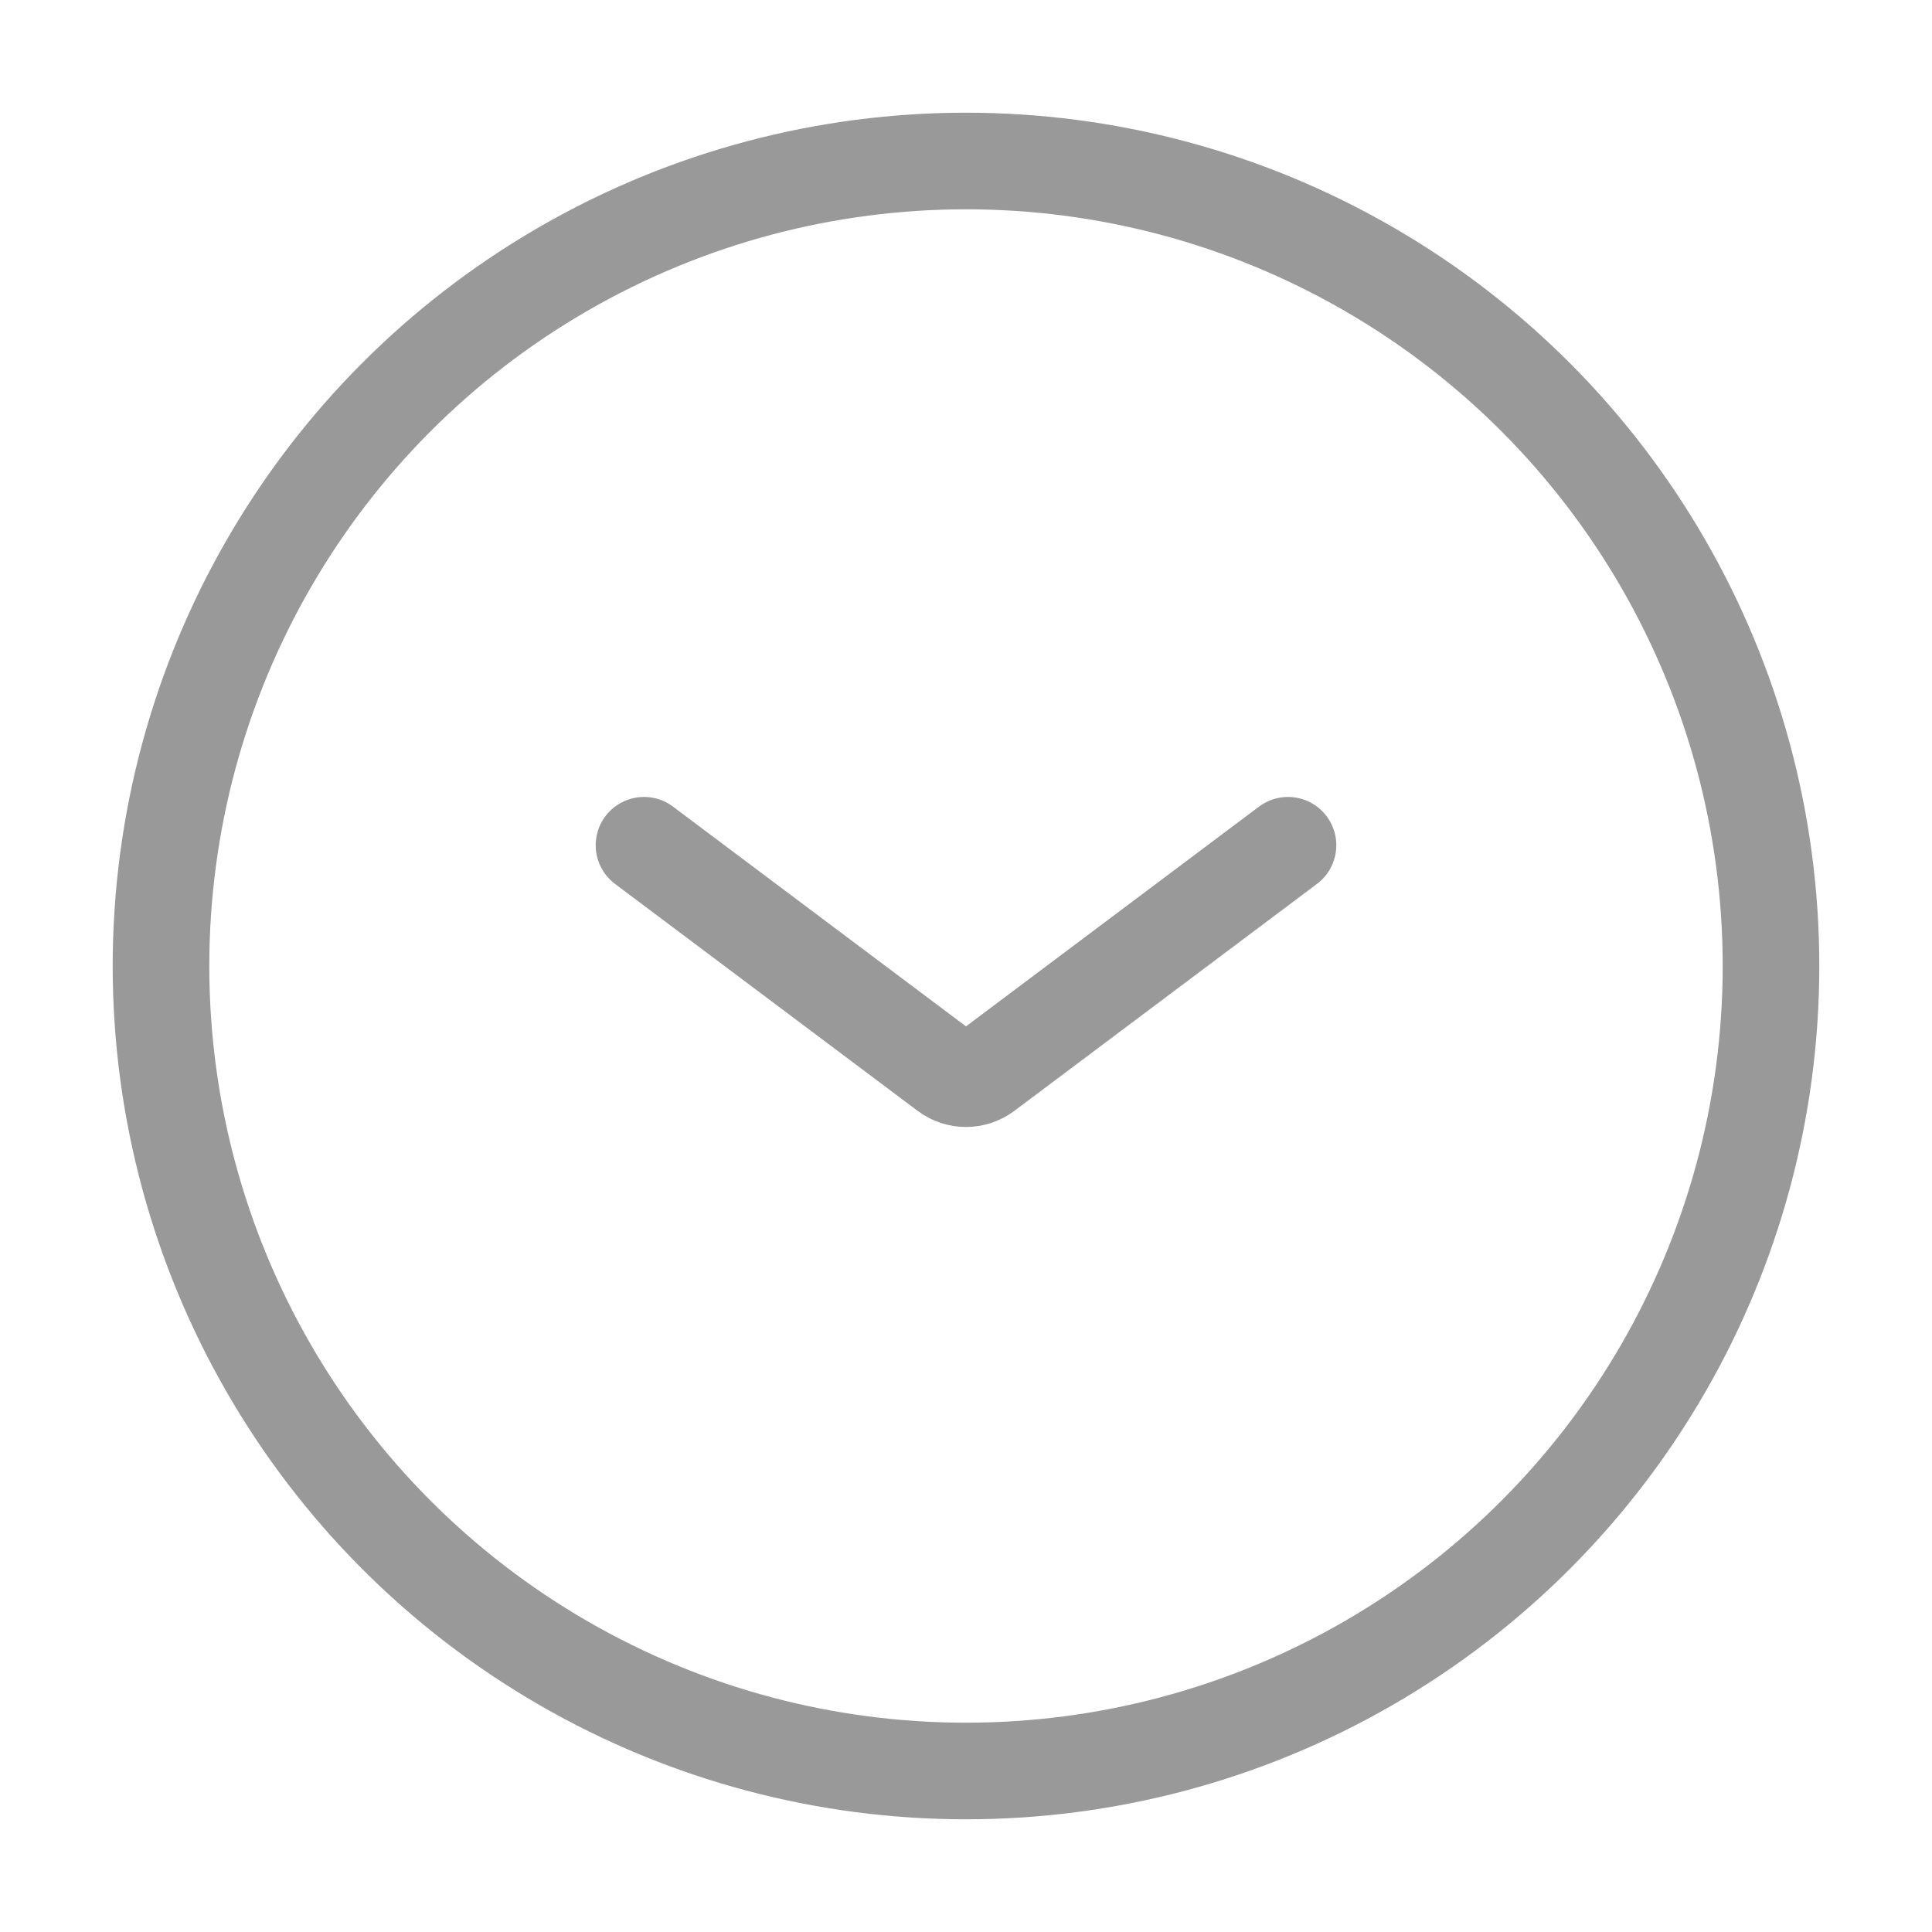 <svg width="30" height="30" viewBox="0 0 30 30" fill="none" xmlns="http://www.w3.org/2000/svg">
<circle cx="15" cy="15" r="12.5" stroke="#999999" stroke-width="1.5"/>
<path d="M10 13.125L14.7 16.65C14.878 16.783 15.122 16.783 15.3 16.65L20 13.125" stroke="#999999" stroke-width="1.5" stroke-linecap="round" stroke-linejoin="round"/>
</svg>
